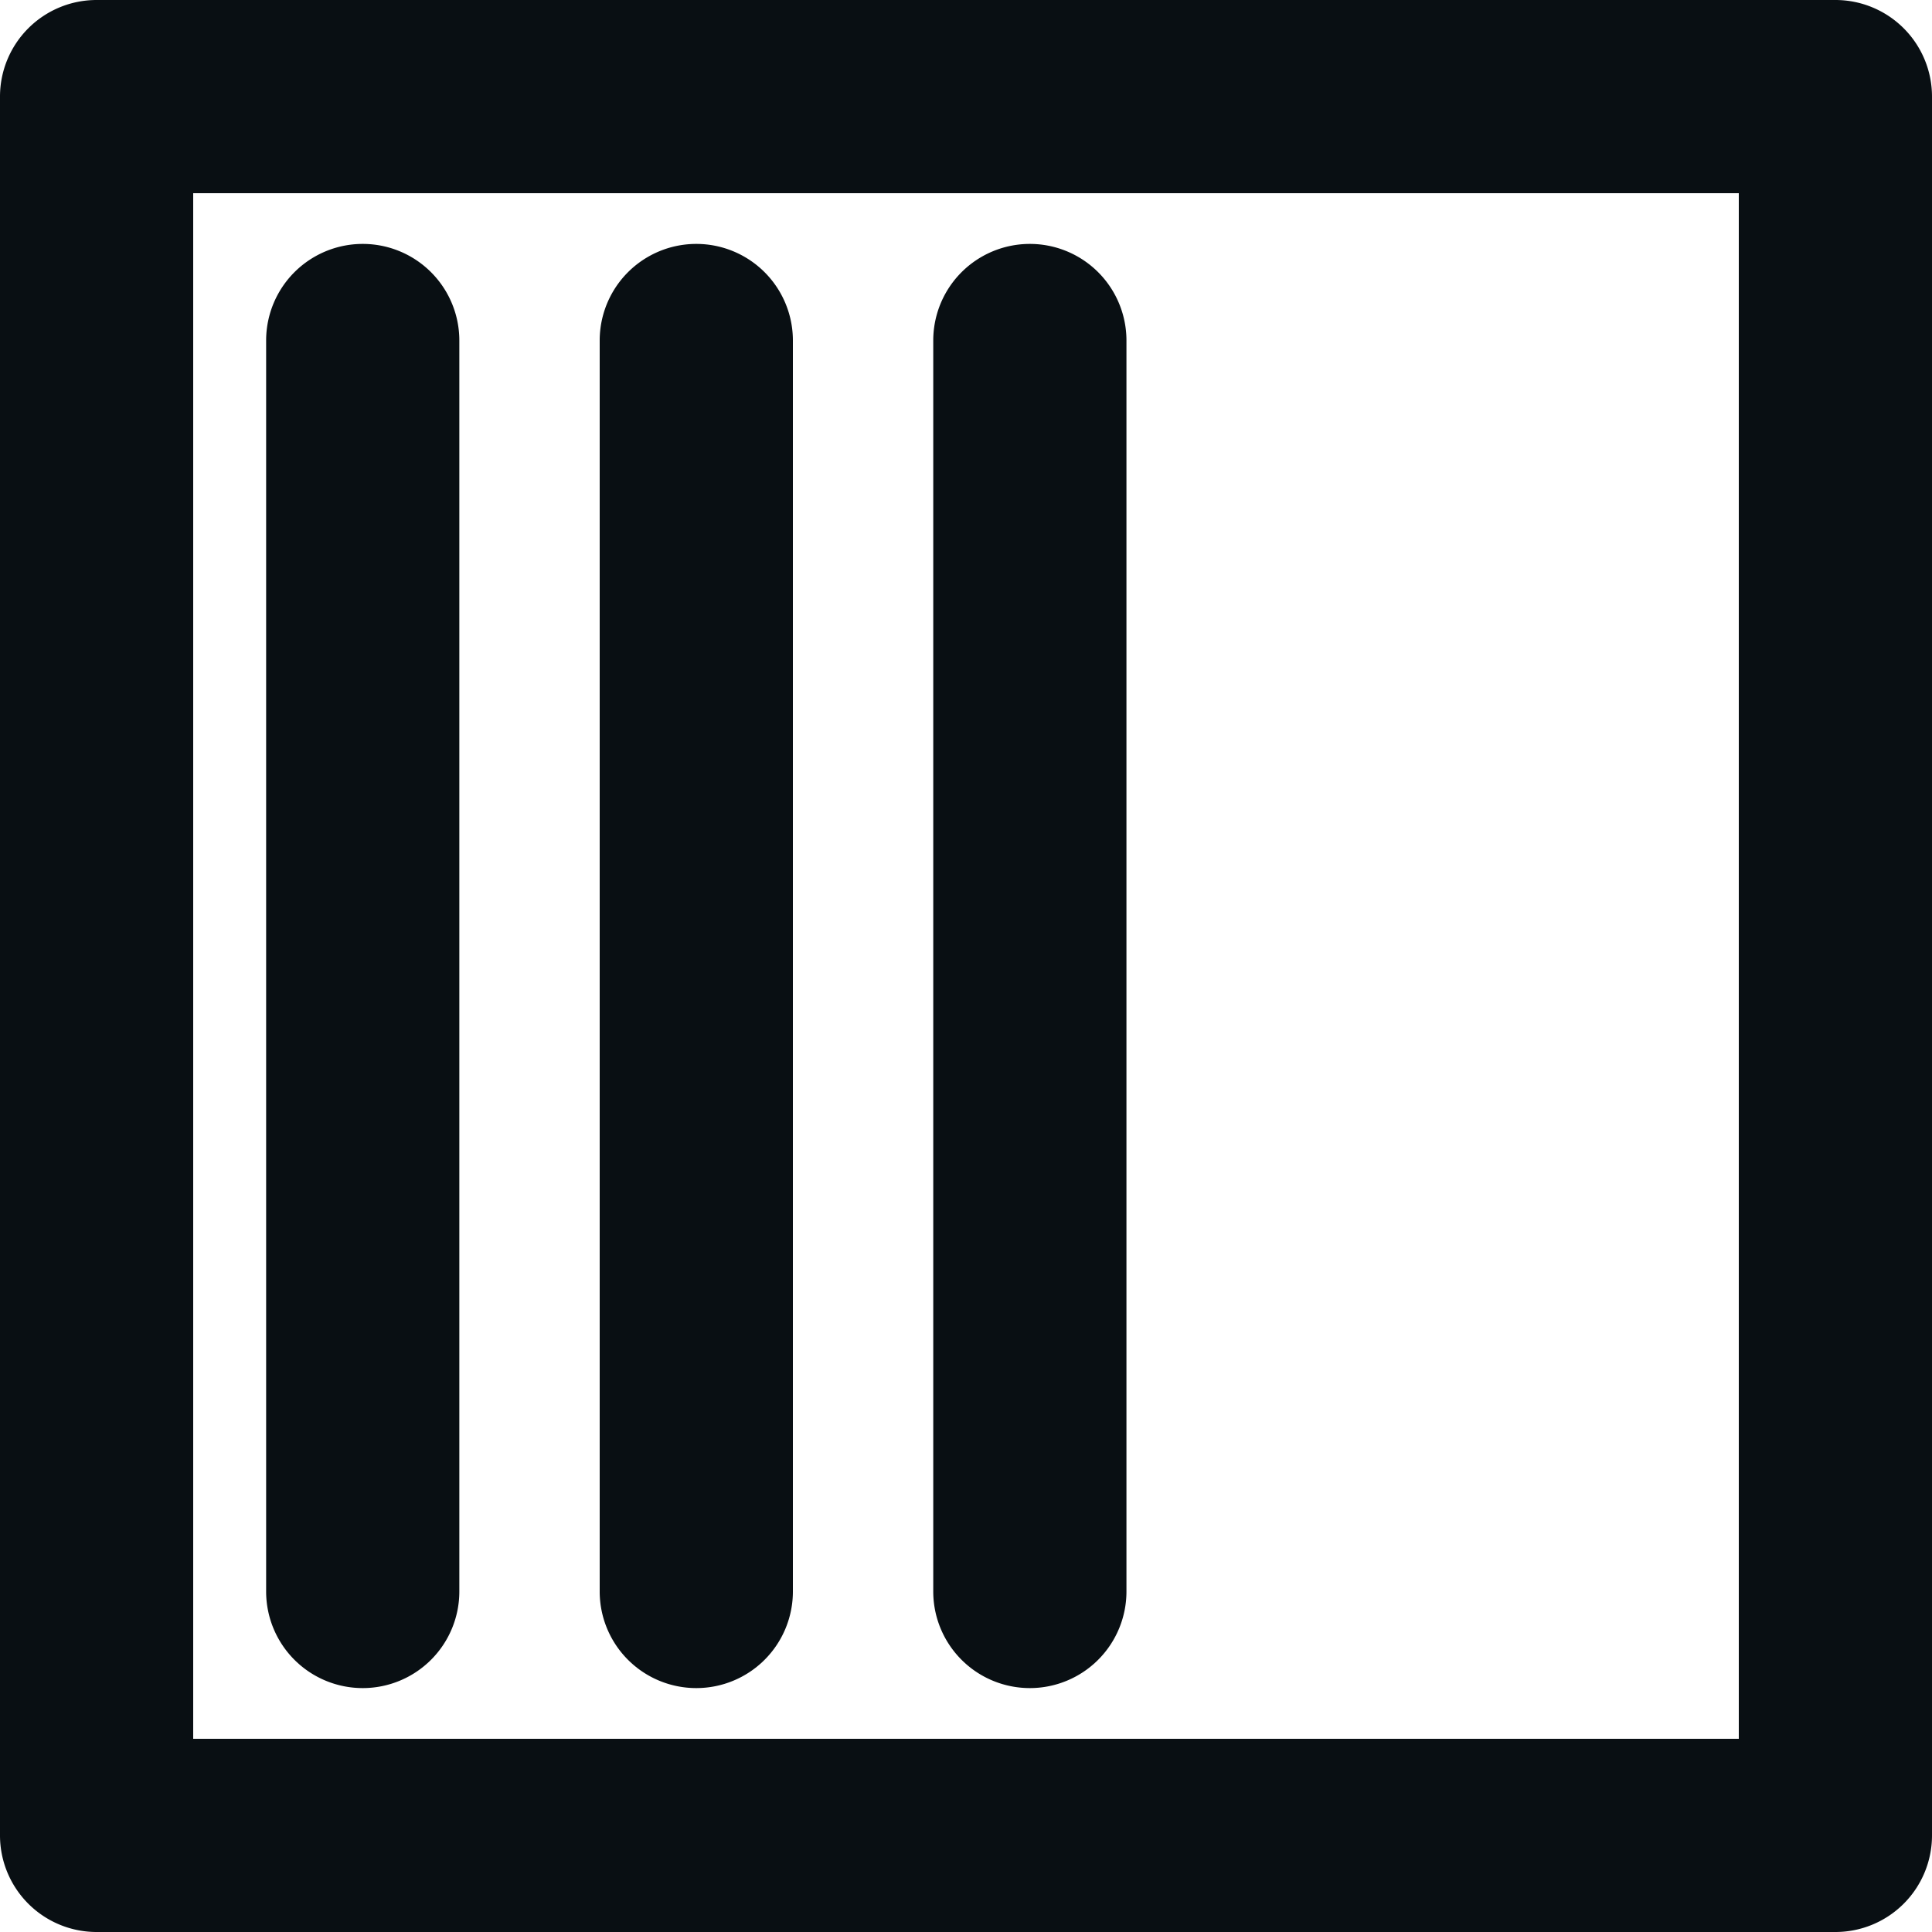 <svg id="Group_738" data-name="Group 738" xmlns="http://www.w3.org/2000/svg" xmlns:xlink="http://www.w3.org/1999/xlink" width="20" height="20" viewBox="0 0 20 20">
  <defs>
    <clipPath id="clip-path">
      <rect id="Rectangle_4" data-name="Rectangle 4" width="20" height="20" fill="none"/>
    </clipPath>
  </defs>
  <g id="Group_737" data-name="Group 737" clip-path="url(#clip-path)">
    <path id="Path_100" data-name="Path 100" d="M19,20H1a1,1,0,0,1-1-1V1A1,1,0,0,1,1,0H19a1,1,0,0,1,1,1V19a1,1,0,0,1-1,1M2,18H18V2H2Z" fill="#090f13"/>
    <path id="Path_101" data-name="Path 101" d="M3.755,17.475a1,1,0,0,1-1-1V3.525a1,1,0,1,1,2,0v12.95a1,1,0,0,1-1,1" fill="#090f13"/>
    <path id="Path_102" data-name="Path 102" d="M7.208,17.475a1,1,0,0,1-1-1V3.525a1,1,0,1,1,2,0v12.95a1,1,0,0,1-1,1" fill="#090f13"/>
    <path id="Path_103" data-name="Path 103" d="M10.661,17.475a1,1,0,0,1-1-1V3.525a1,1,0,1,1,2,0v12.95a1,1,0,0,1-1,1" fill="#090f13"/>
  </g>
</svg>
